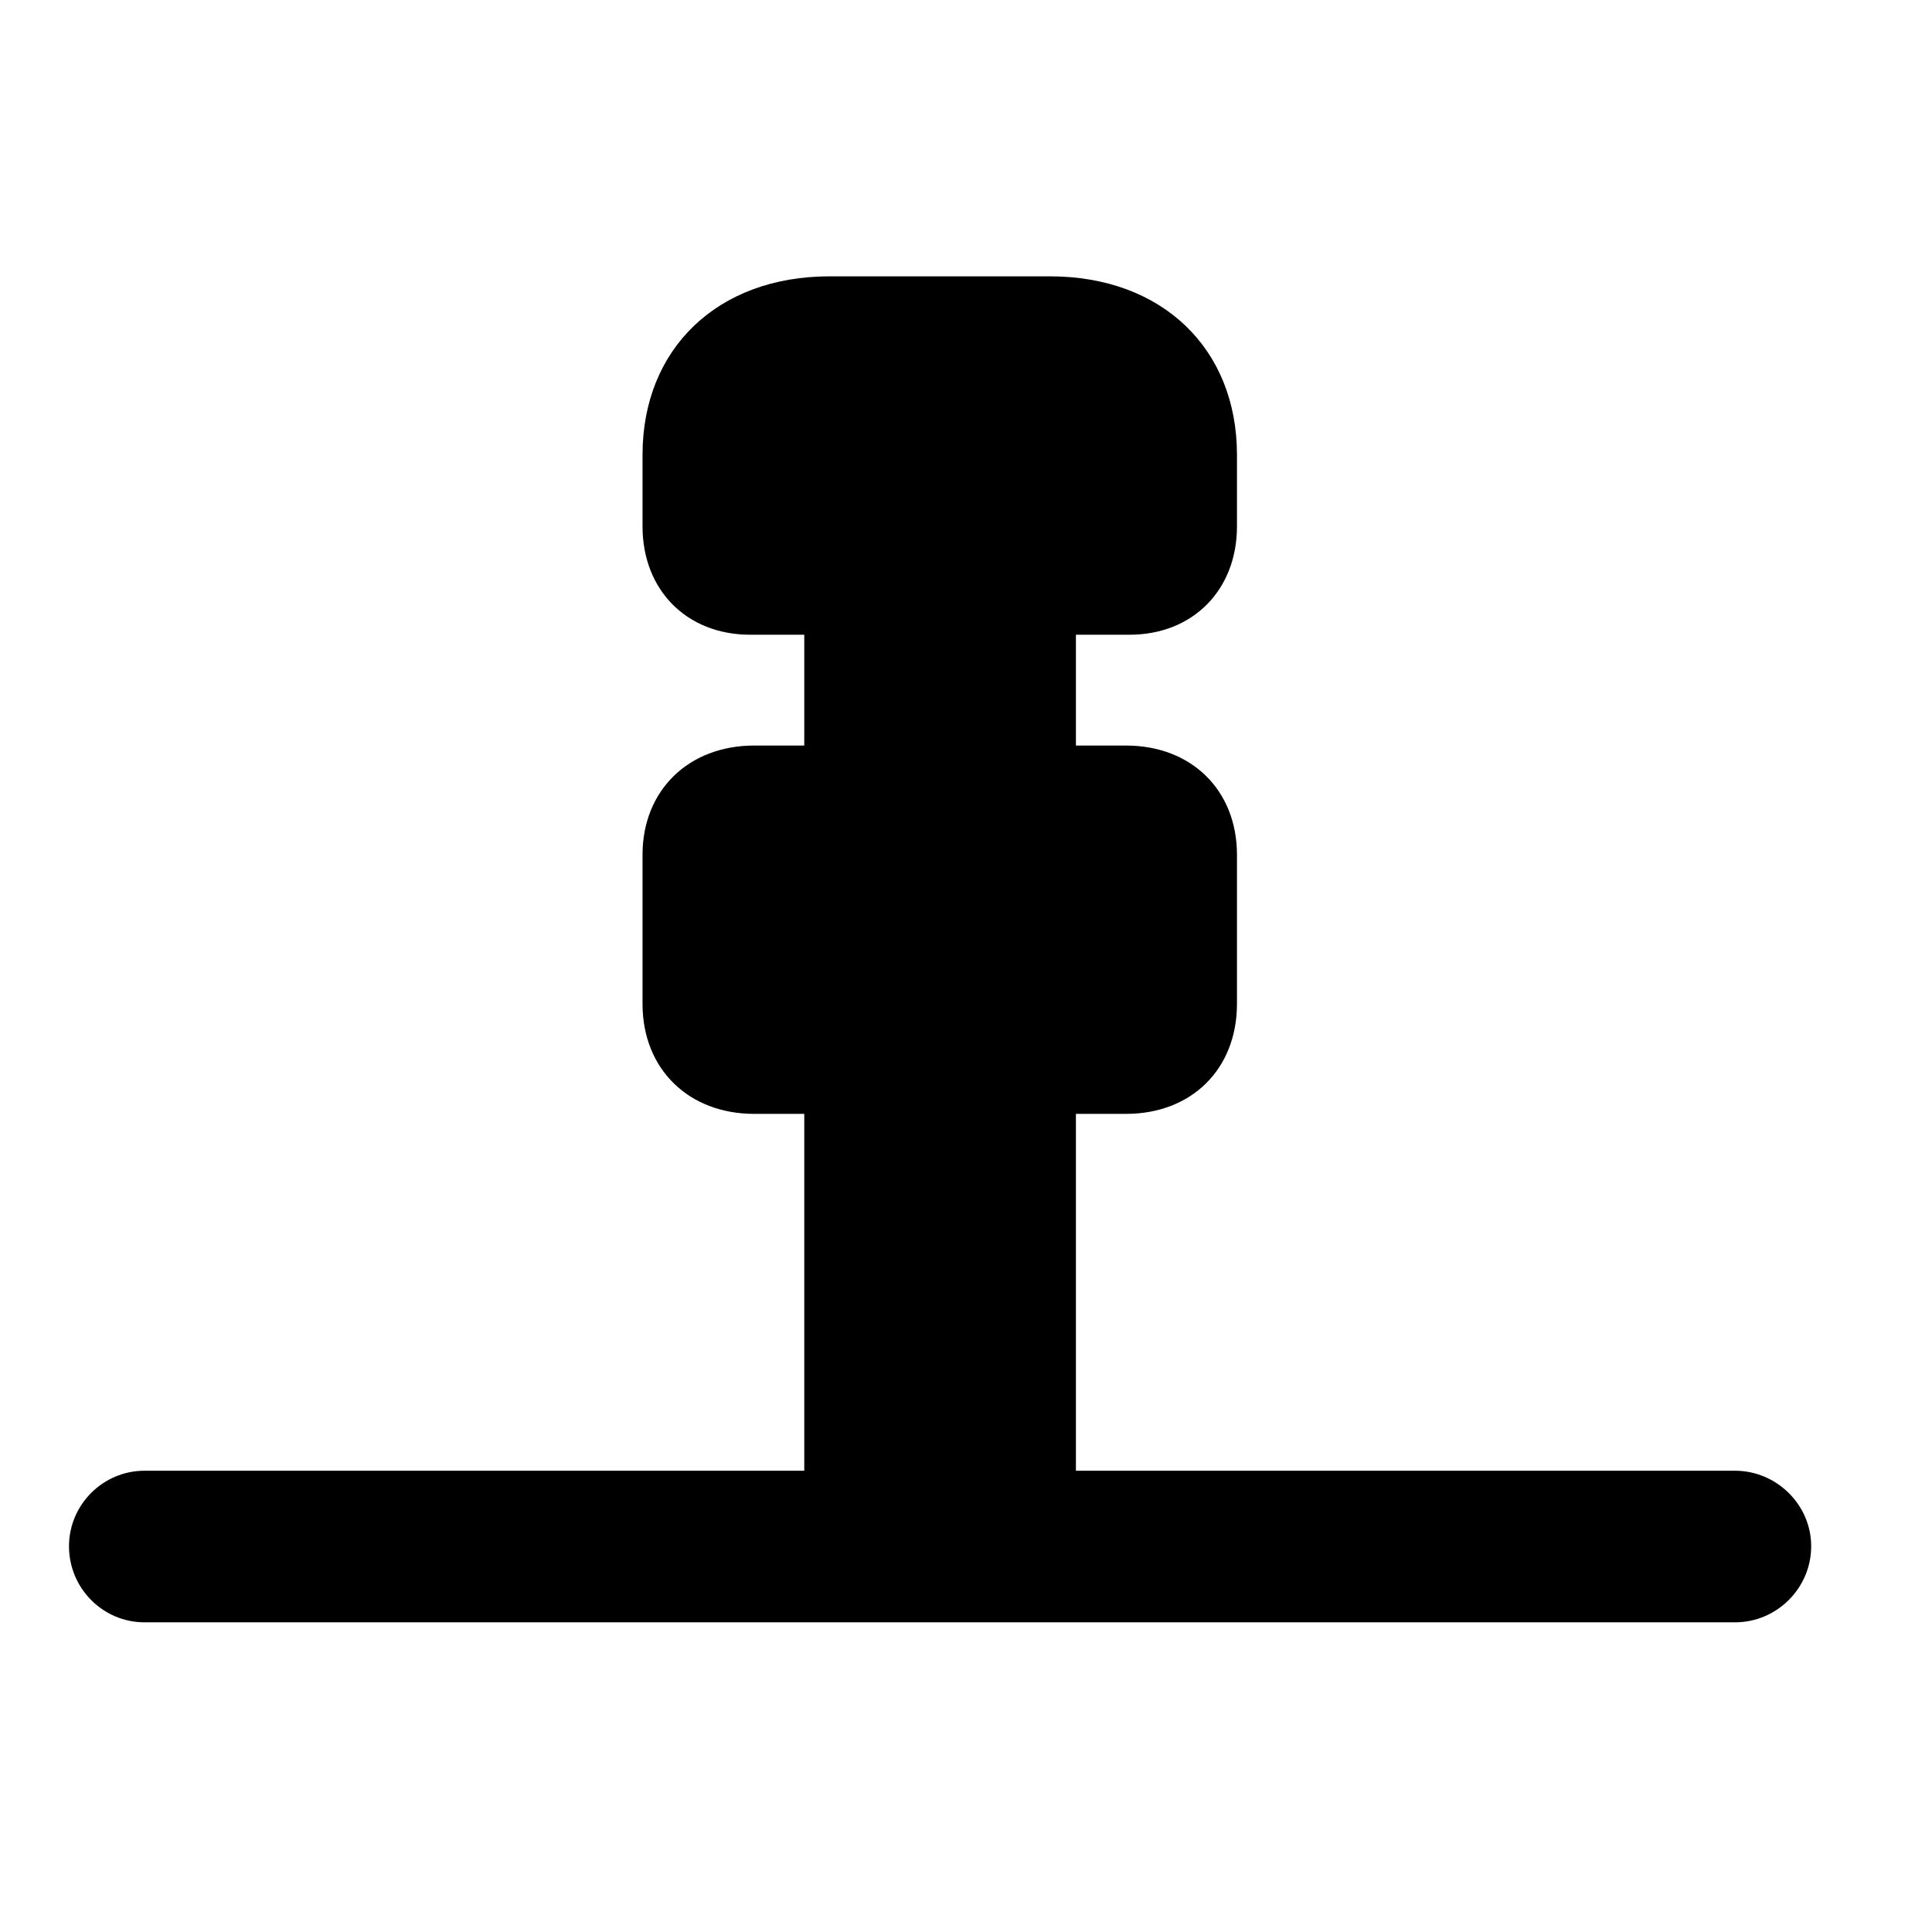 <svg width="28" height="28" viewBox="0 0 28 28" fill="none" xmlns="http://www.w3.org/2000/svg">
<path d="M10.872 9.199H16.369C17.289 9.199 17.927 8.549 17.927 7.629V6.591C17.927 5.052 16.841 4.005 15.218 4.005H12.021C10.401 4.005 9.312 5.052 9.312 6.591V7.629C9.312 8.549 9.95 9.199 10.872 9.199ZM11.656 11.918H15.593V8.357H11.656V11.918ZM10.93 16.143H16.319C17.268 16.143 17.927 15.495 17.927 14.549V12.388C17.927 11.453 17.268 10.805 16.319 10.805H10.93C9.981 10.805 9.312 11.453 9.312 12.388V14.549C9.312 15.495 9.981 16.143 10.93 16.143ZM11.656 22.231H15.593V15.309H11.656V22.231ZM1 22.409C1 23.021 1.494 23.512 2.094 23.512H25.146C25.748 23.512 26.249 23.019 26.249 22.409C26.249 21.807 25.746 21.315 25.146 21.315H2.094C1.491 21.315 1 21.809 1 22.409Z" fill="black"/>
</svg>

